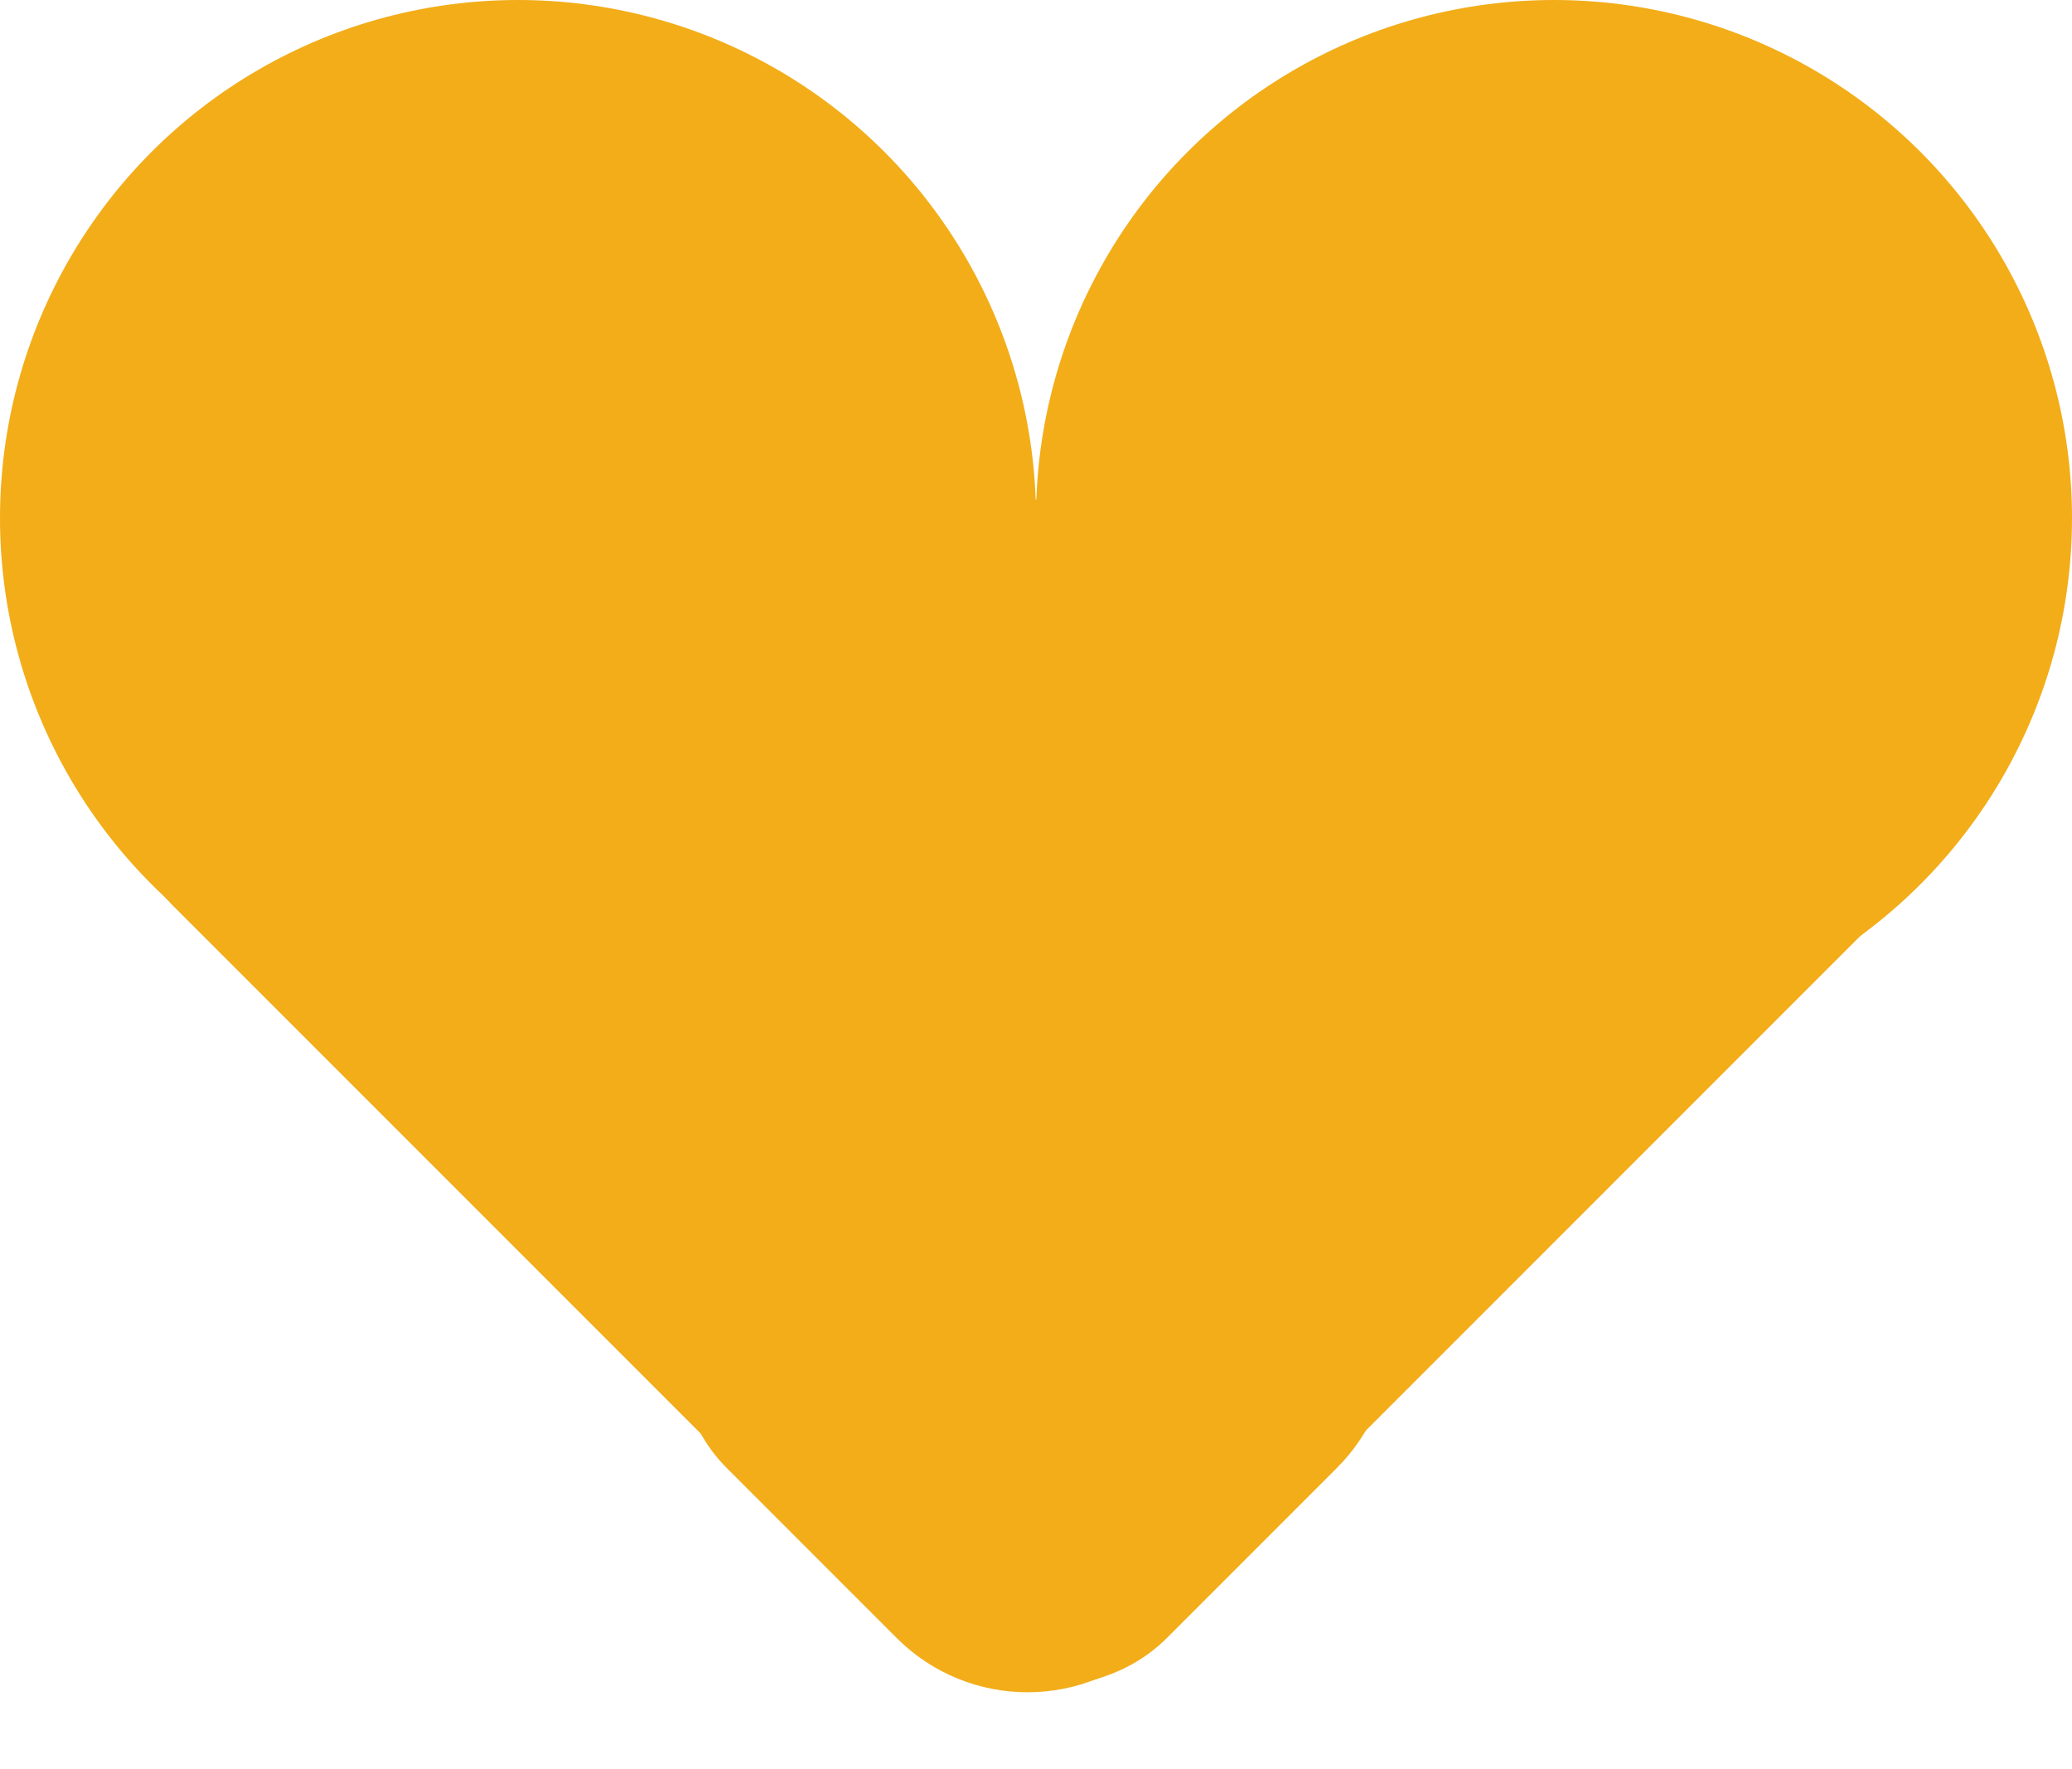 <svg xmlns="http://www.w3.org/2000/svg" width="112" height="95.598" viewBox="0 0 112 95.598">
  <g id="heart" transform="translate(-2201 -1648)">
    <circle id="Elipse_11" data-name="Elipse 11" cx="28" cy="28" r="28" transform="translate(2201 1648)" fill="#f2ad19"/>
    <circle id="Elipse_12" data-name="Elipse 12" cx="28" cy="28" r="28" transform="translate(2257 1648)" fill="#f2ad19"/>
    <rect id="Retângulo_15" data-name="Retângulo 15" width="33" height="76" rx="10" transform="translate(2203.26 1689.858) rotate(-45)" fill="#f2ad19"/>
    <rect id="Retângulo_16" data-name="Retângulo 16" width="33" height="79" rx="10" transform="translate(2256.544 1743.598) rotate(-135)" fill="#f2ad19"/>
    <rect id="Retângulo_17" data-name="Retângulo 17" width="37" height="28" transform="translate(2240 1675)" fill="#f2ad19"/>
  </g>
</svg>
